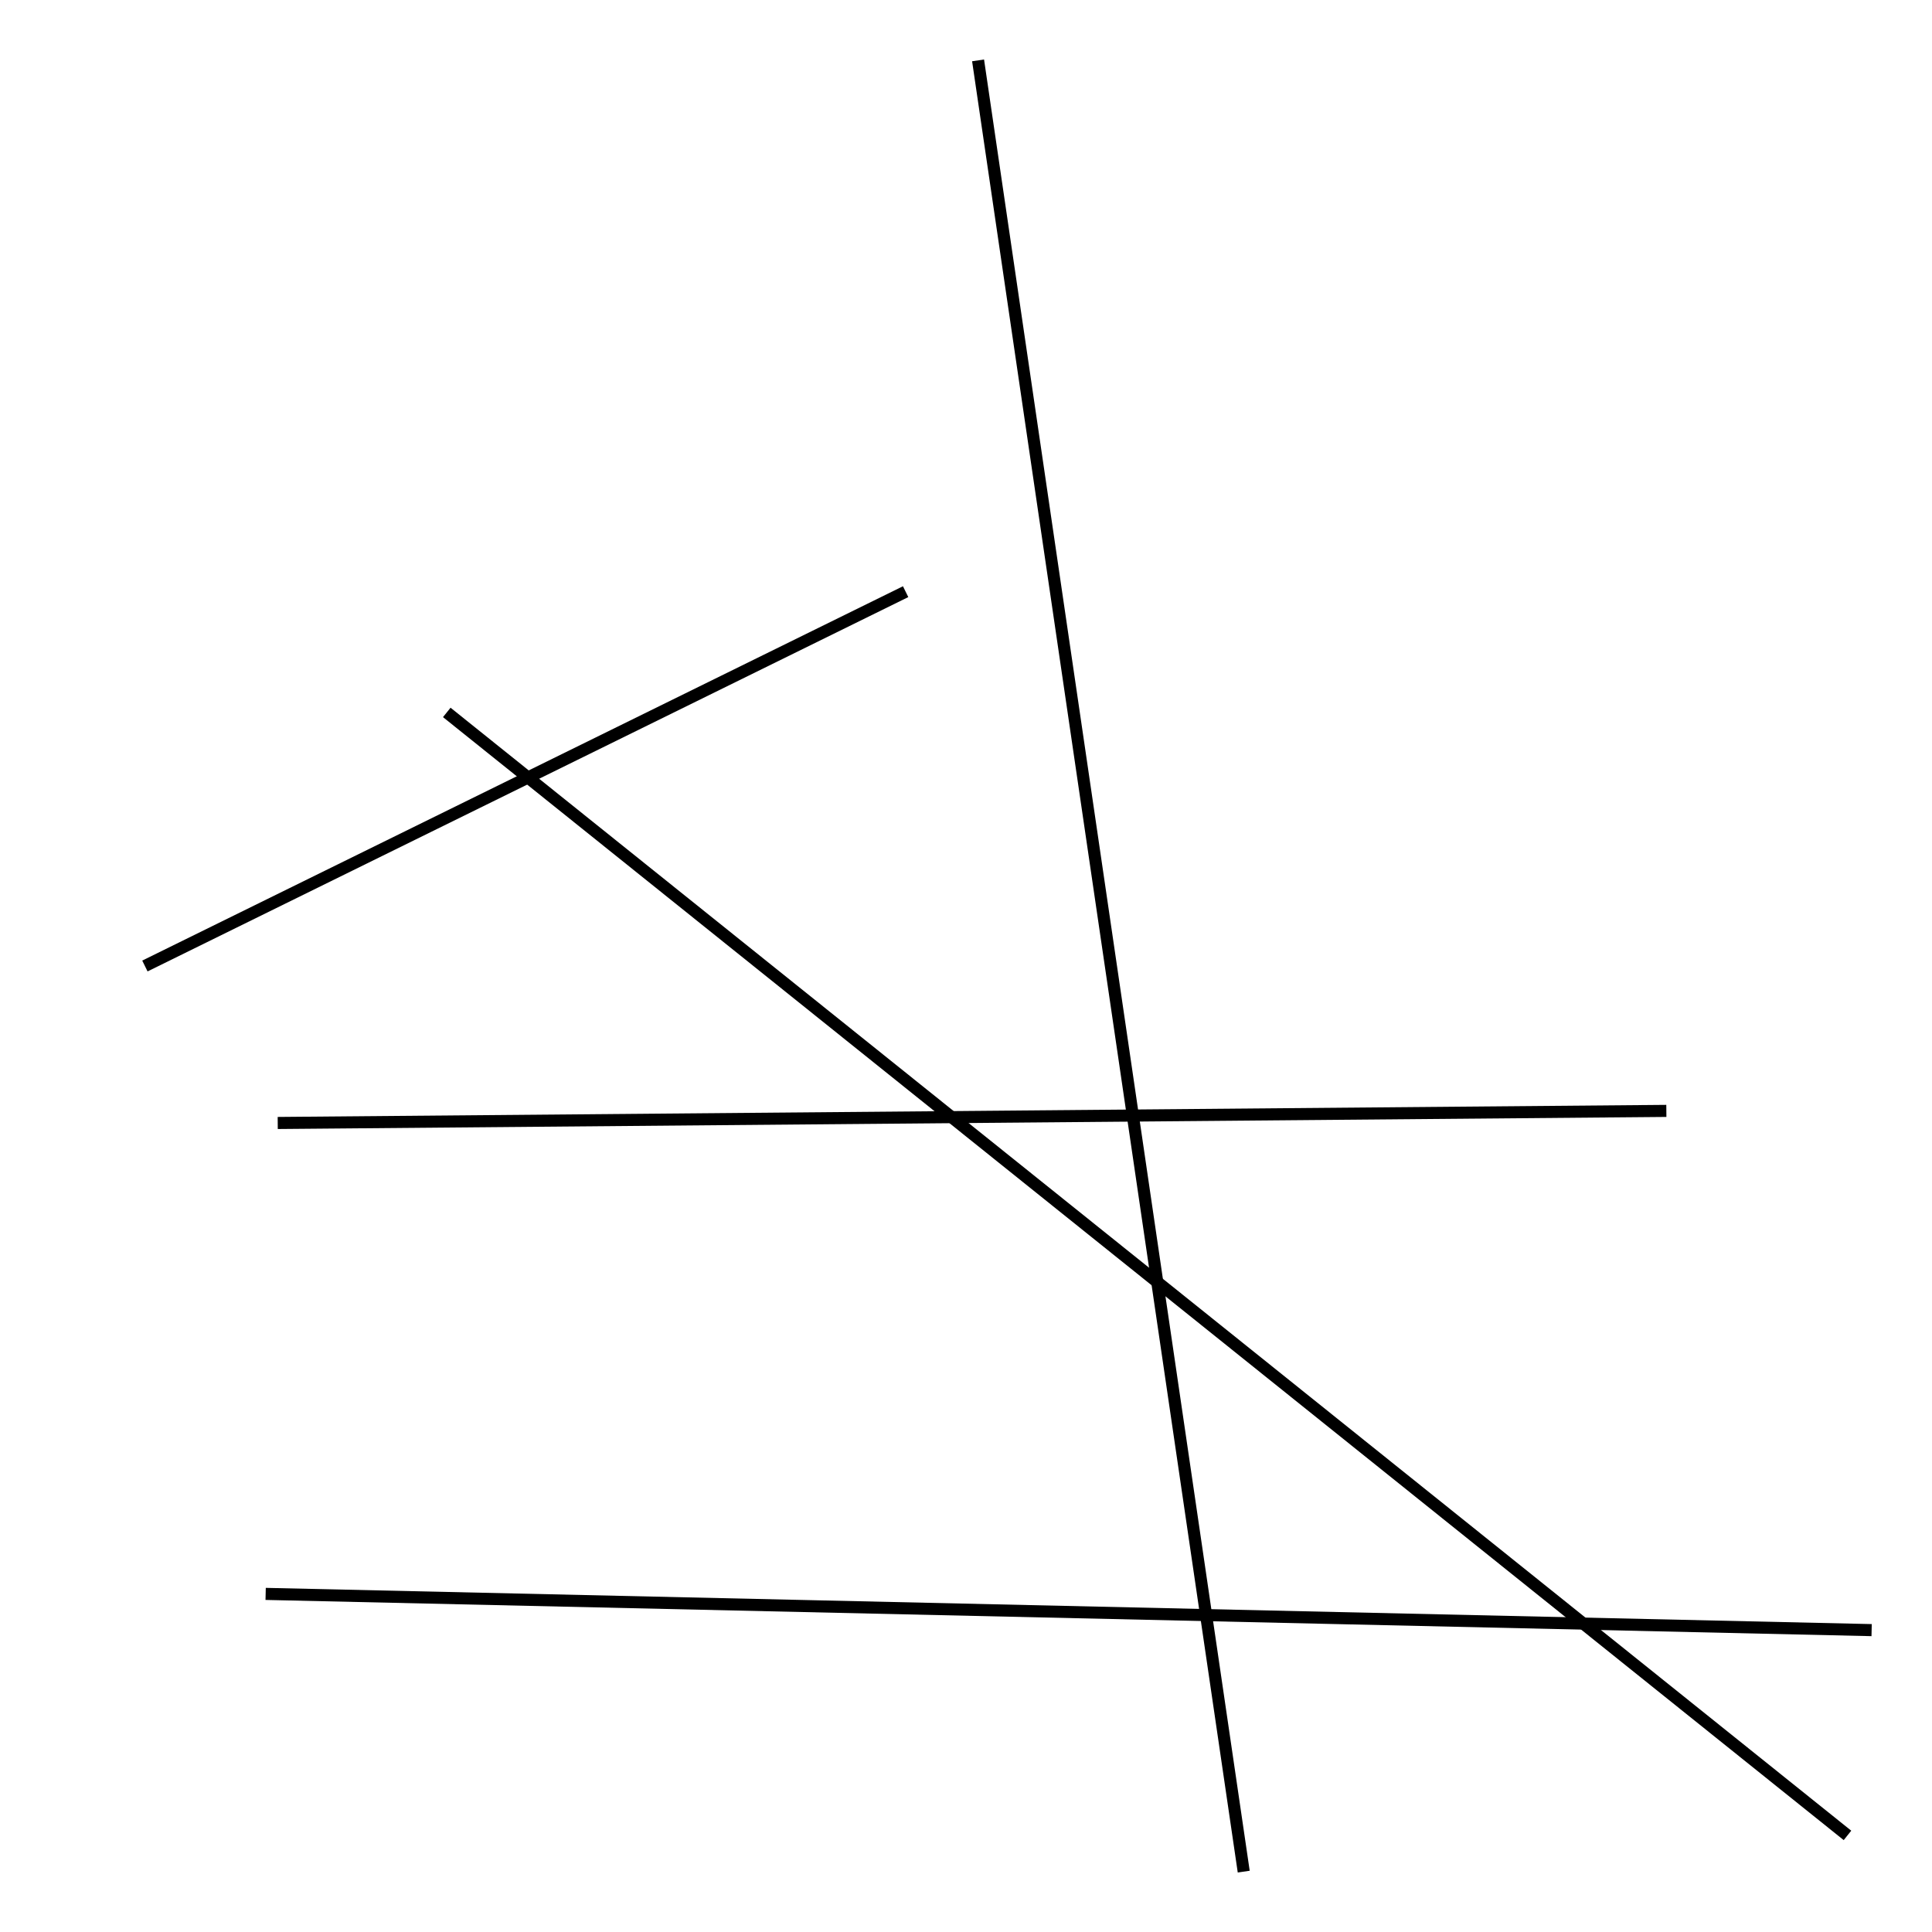 <?xml version="1.0" encoding="utf-8" ?>
<svg baseProfile="full" height="160" version="1.1" width="160" xmlns="http://www.w3.org/2000/svg" xmlns:ev="http://www.w3.org/2001/xml-events" xmlns:xlink="http://www.w3.org/1999/xlink"><defs /><line stroke="black" stroke-width="1" x1="103" x2="81" y1="155" y2="5" /><line stroke="black" stroke-width="1" x1="155" x2="22" y1="135" y2="132" /><line stroke="black" stroke-width="1" x1="12" x2="75" y1="80" y2="49" /><line stroke="black" stroke-width="1" x1="138" x2="23" y1="92" y2="93" /><line stroke="black" stroke-width="1" x1="153" x2="37" y1="152" y2="59" /></svg>